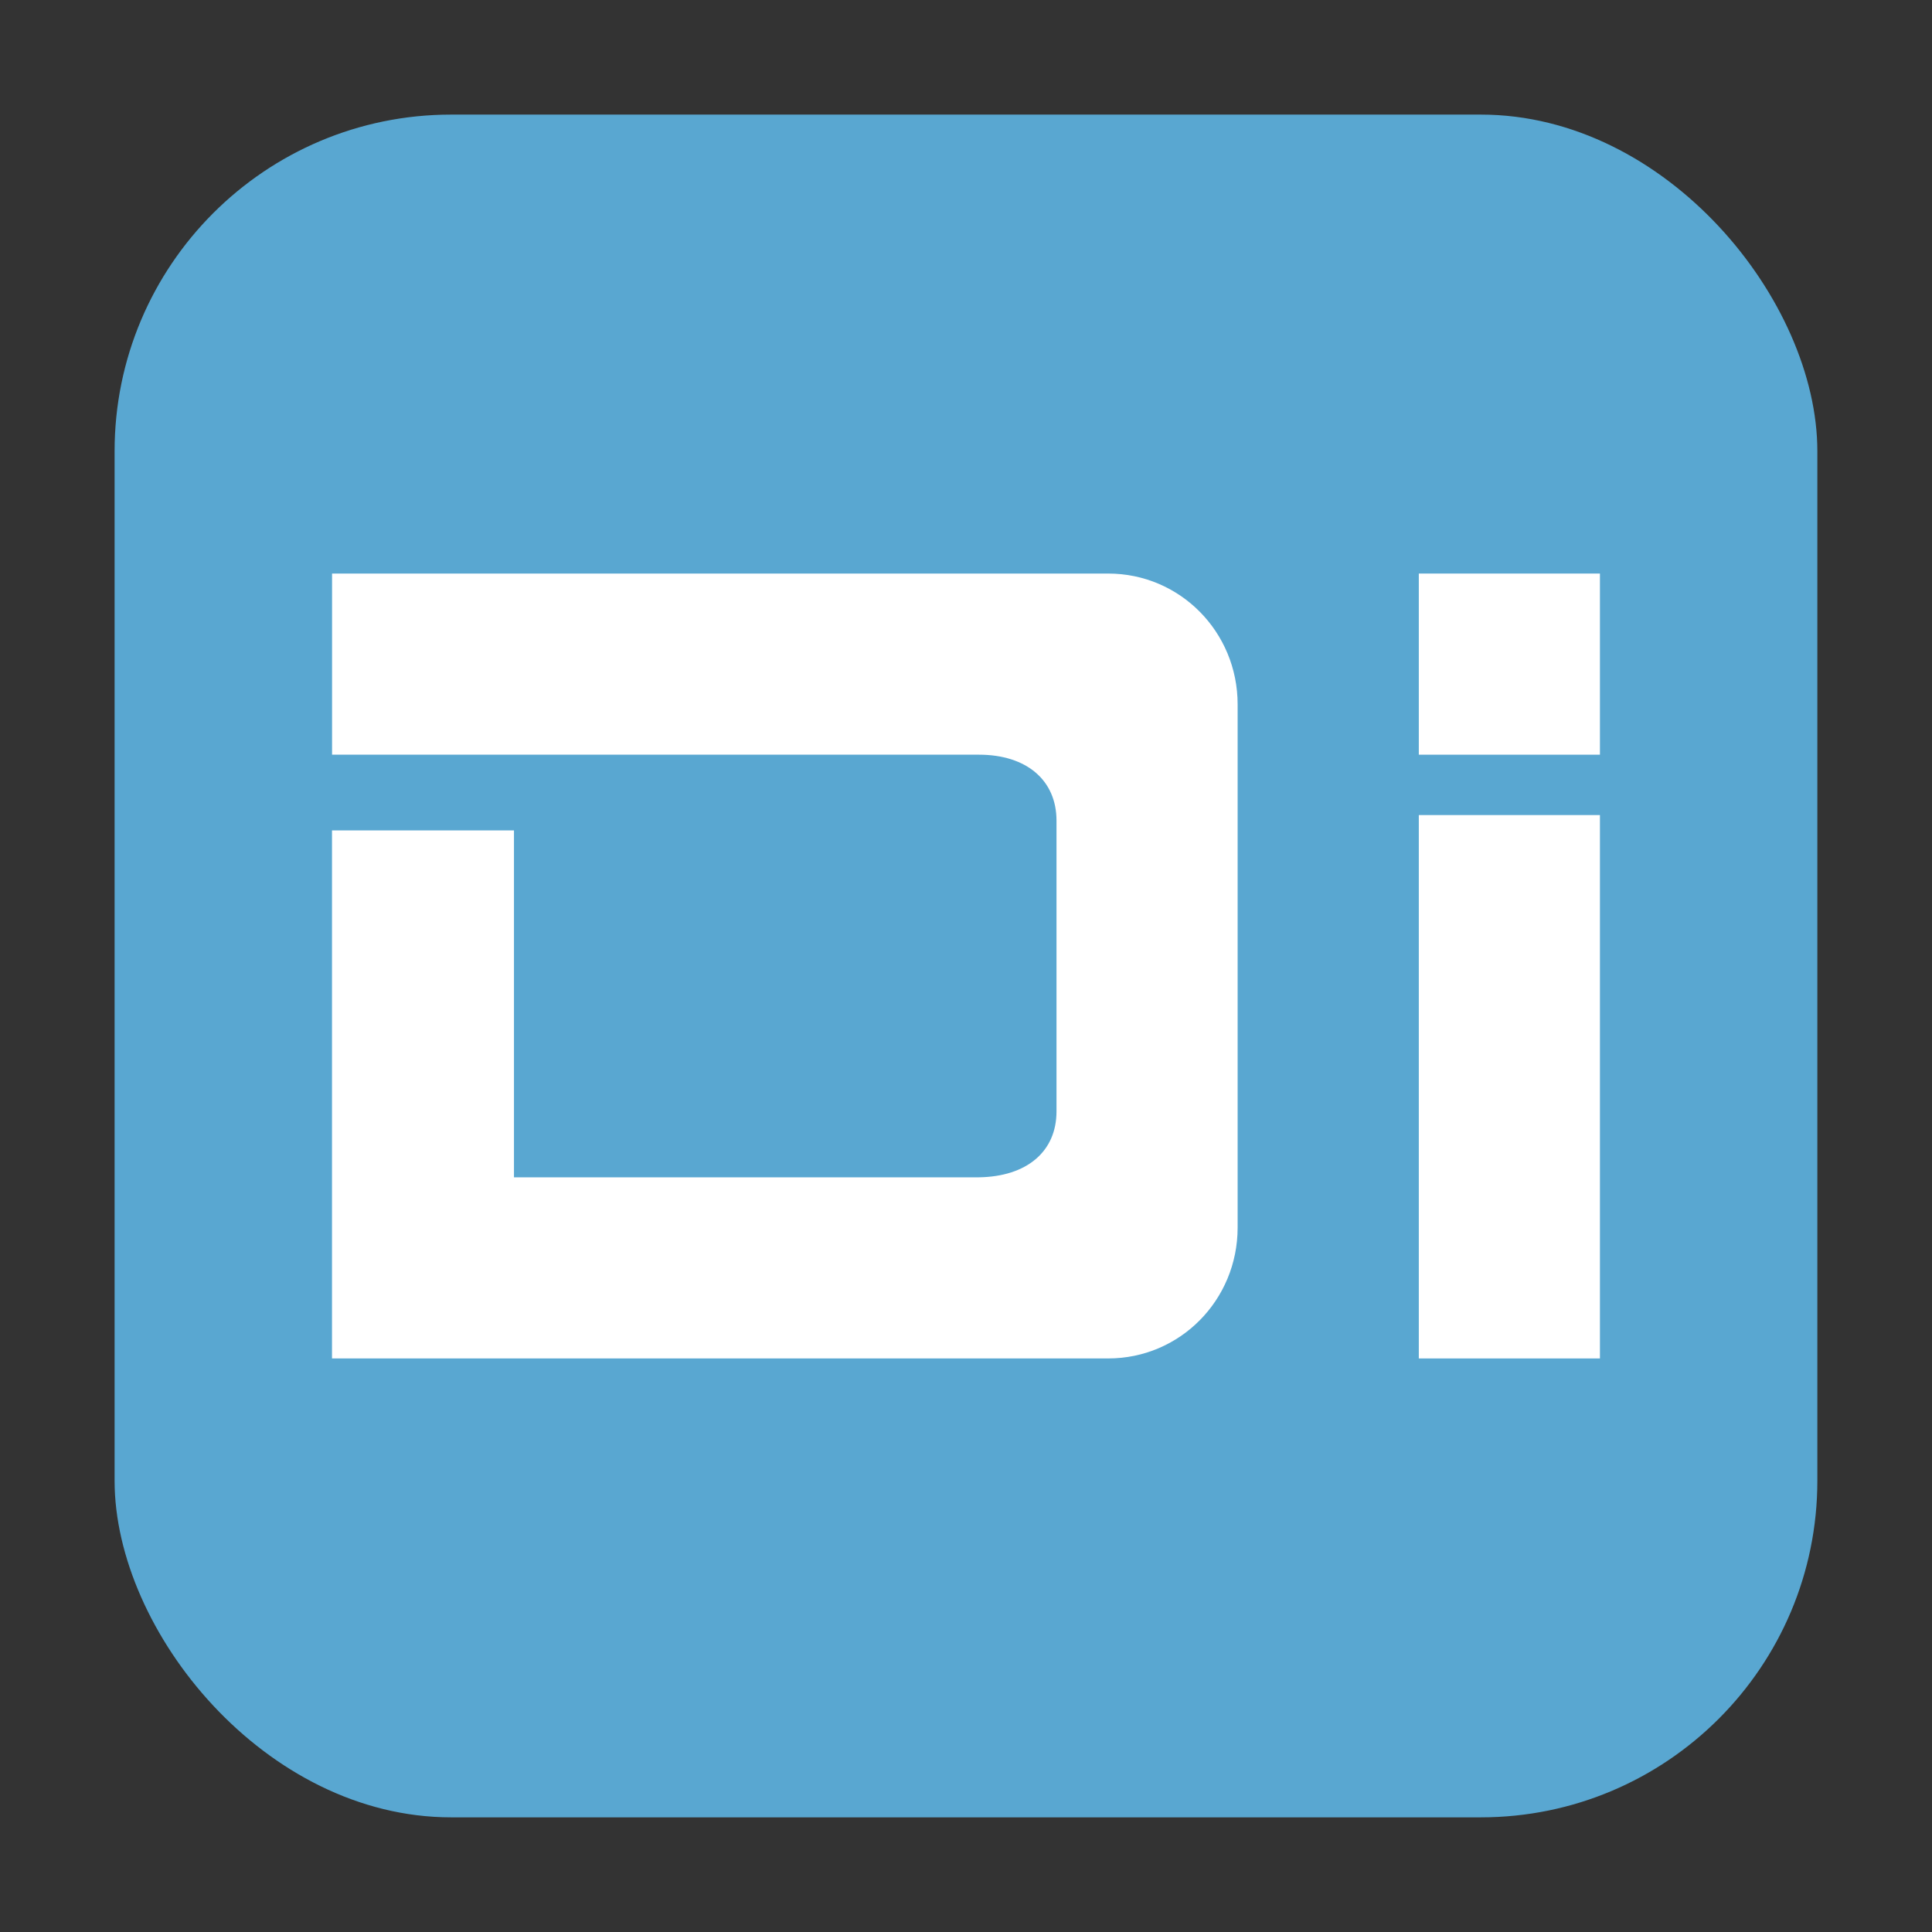 <?xml version="1.0" encoding="UTF-8" standalone="no"?>
<svg
   xmlns:dc="http://purl.org/dc/elements/1.1/"
   xmlns:cc="http://creativecommons.org/ns#"
   xmlns:rdf="http://www.w3.org/1999/02/22-rdf-syntax-ns#"
   xmlns:svg="http://www.w3.org/2000/svg"
   xmlns="http://www.w3.org/2000/svg"
   xmlns:sodipodi="http://sodipodi.sourceforge.net/DTD/sodipodi-0.dtd"
   xmlns:inkscape="http://www.inkscape.org/namespaces/inkscape"
   height="32"
   width="32"
   version="1"
   id="svg20"
   sodipodi:docname="digitallyimported.svg"
   inkscape:version="0.92.1 r">
  <rect width="100%" height="100%" fill="#333333" stroke="none"/>
  <defs
     id="defs24" />
  <sodipodi:namedview
     pagecolor="#ffffff"
     bordercolor="#666666"
     borderopacity="1"
     objecttolerance="10"
     gridtolerance="10"
     guidetolerance="10"
     inkscape:pageopacity="0"
     inkscape:pageshadow="2"
     inkscape:window-width="640"
     inkscape:window-height="480"
     id="namedview22"
     showgrid="false"
     inkscape:zoom="8.8125"
     inkscape:cx="-5.5602837"
     inkscape:cy="16"
     inkscape:current-layer="svg20" />
  <rect
     style="opacity:1;fill:#59a7d1;fill-opacity:1;fill-rule:evenodd;stroke:none;stroke-width:1.035;stroke-linecap:round;stroke-linejoin:bevel;stroke-miterlimit:4;stroke-dasharray:none;stroke-dashoffset:0;stroke-opacity:1"
     id="rect4497-3"
     width="28.203"
     height="28.203"
     x="1.898"
     y="1.898"
     ry="5.575" />
  <g
     id="g14"
     transform="translate(0.5,0.5)"
     style="fill:#ffffff">
    <path
       d="m 5,9 v 3 h 10.714 c 0.791,0 1.285,0.425 1.285,1.092 v 4.816 c 0,0.667 -0.494,1.081 -1.286,1.092 H 8.013 V 13.254 H 4.999 v 8.746 h 12.857 c 1.187,0 2.143,-0.966 2.143,-2.167 v -8.667 c 0,-1.2 -0.956,-2.166 -2.143,-2.166 H 7.985 Z"
       id="path10"
       inkscape:connector-curvature="0" />
    <path
       d="m 23,9 v 3 h 3 V 9 h -0.029 z m 0,4 v 9 h 3 v -9 z"
       id="path12"
       inkscape:connector-curvature="0" />
  </g>
</svg>
